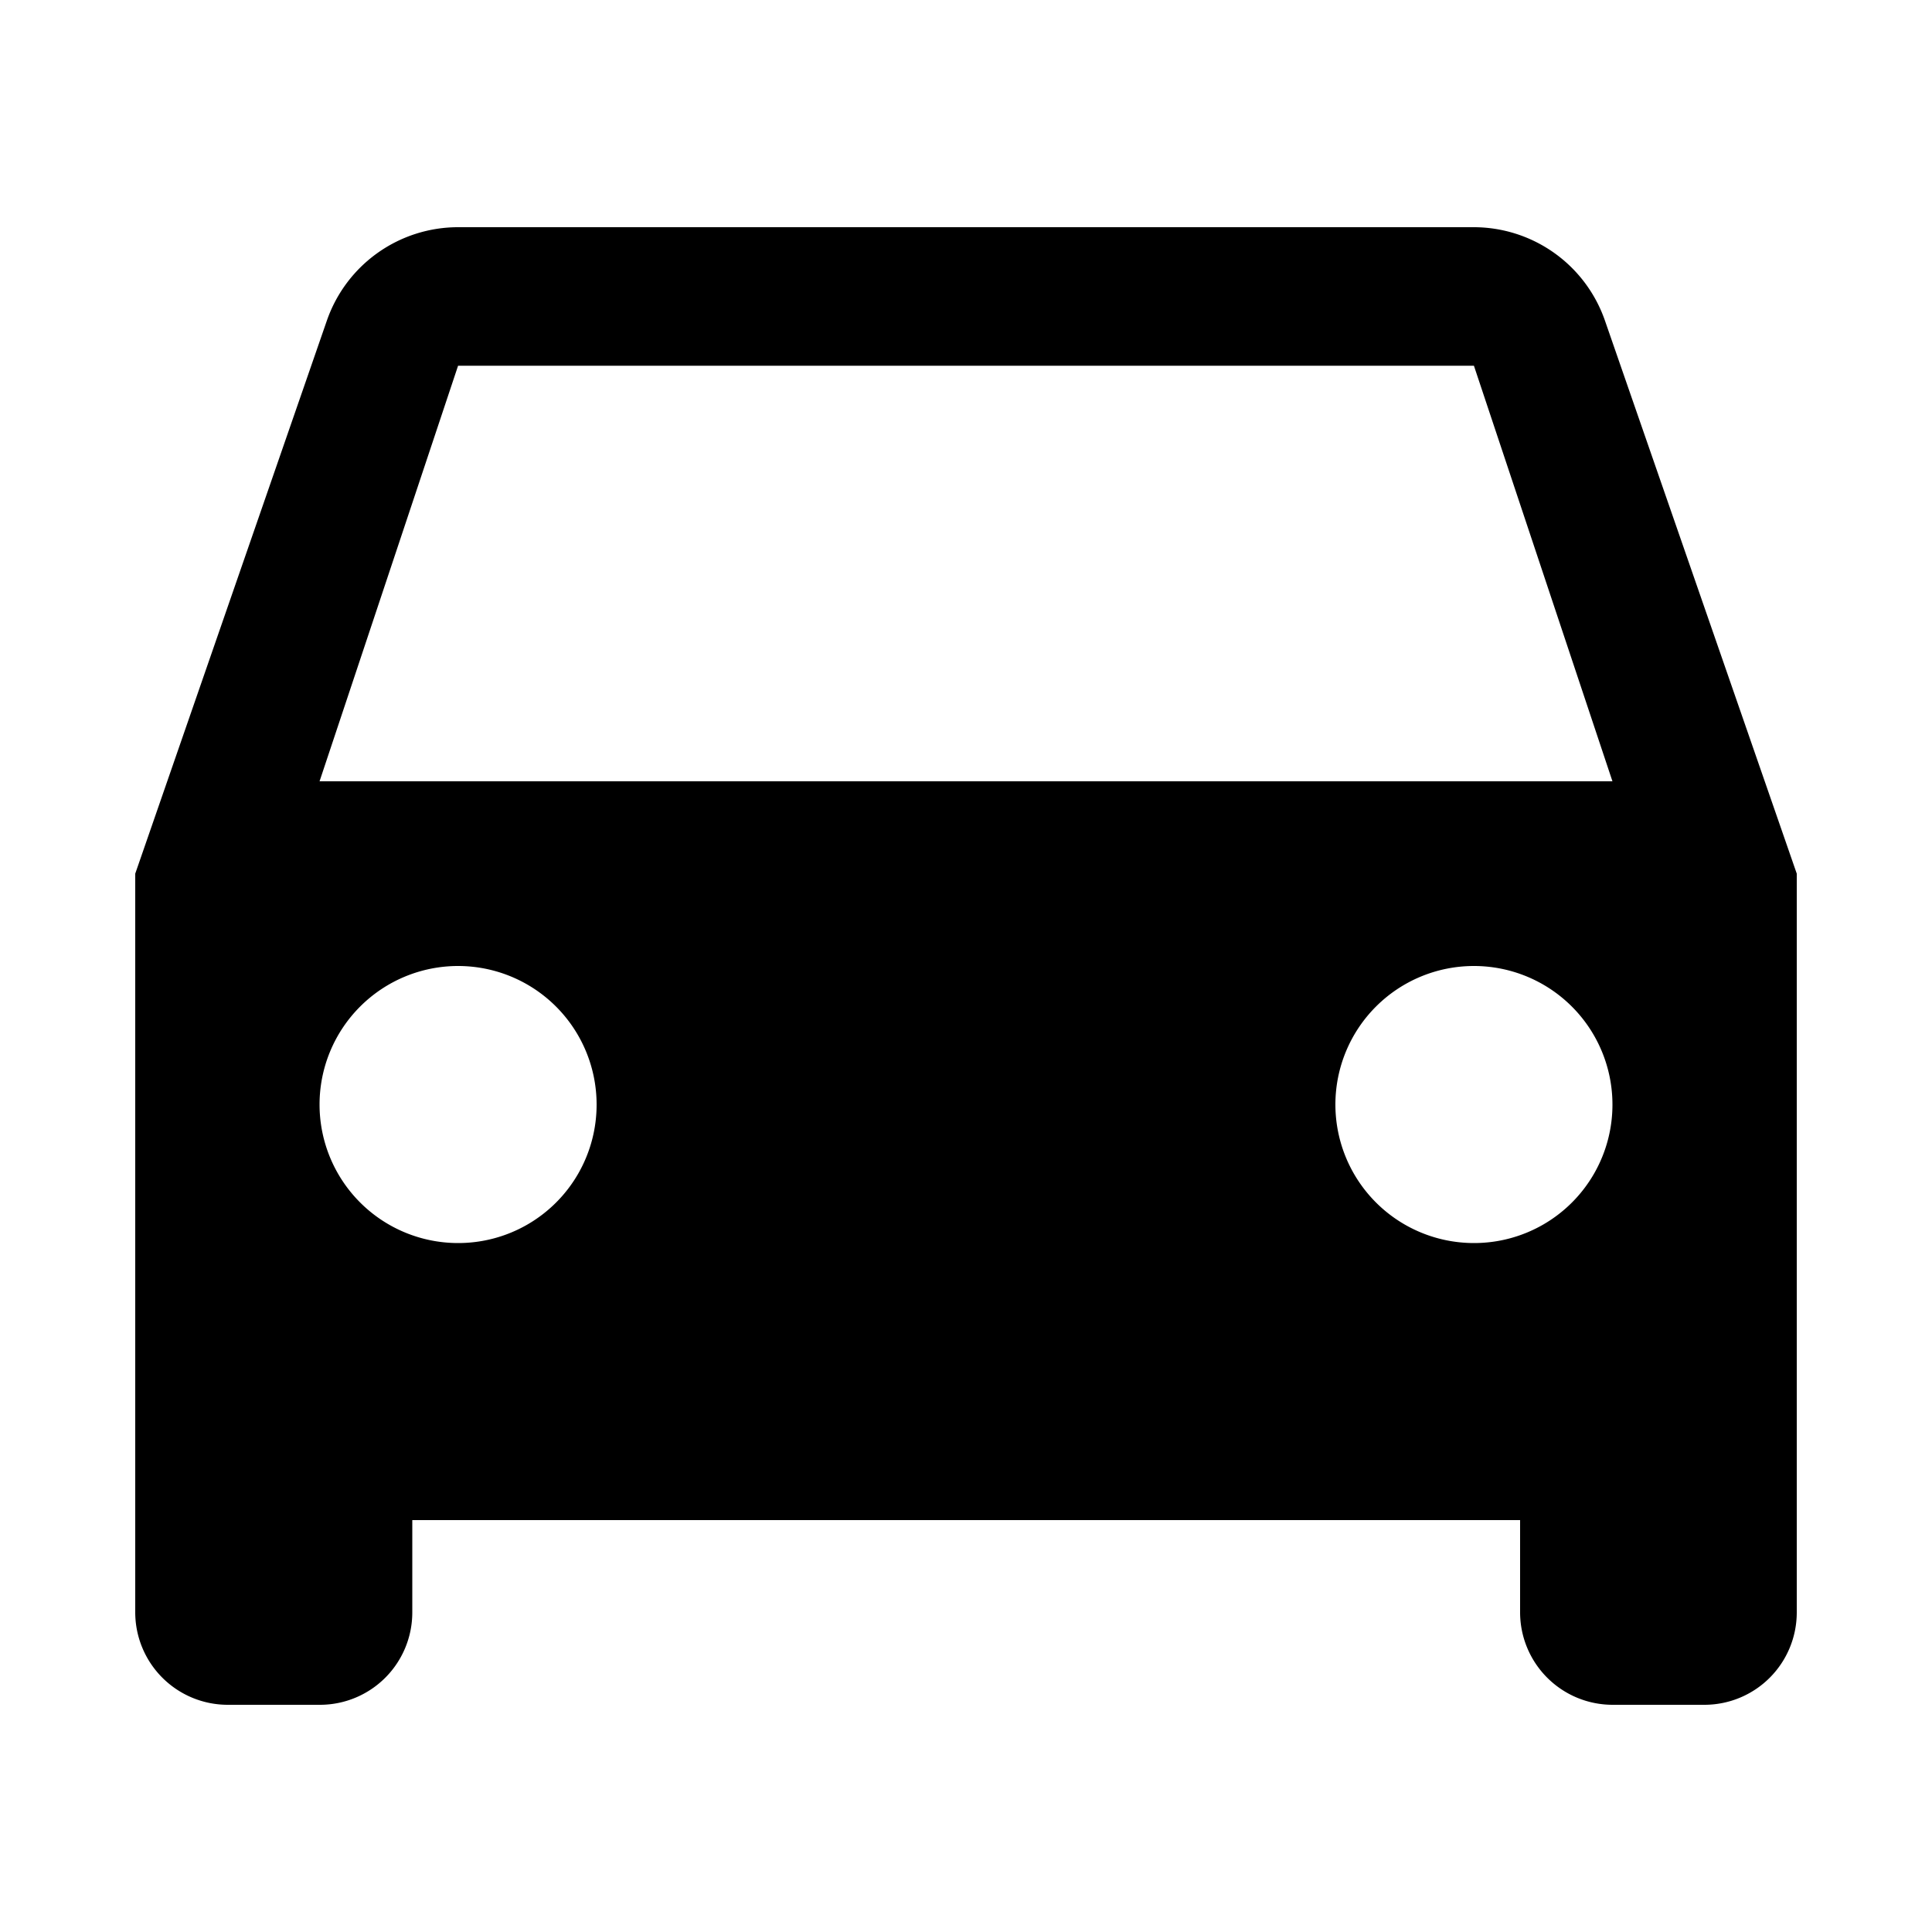 <svg id="Calque_1" data-name="Calque 1" xmlns="http://www.w3.org/2000/svg" viewBox="0 0 100 100"><title>device-car</title><path d="M83.07,16.59a7.19,7.19,0,0,0-6.79-4.83H23.71a7.19,7.19,0,0,0-6.79,4.83L7,45.22V83.46a4.79,4.79,0,0,0,4.78,4.78h4.78a4.78,4.78,0,0,0,4.78-4.78V78.68H78.68v4.78a4.79,4.79,0,0,0,4.78,4.78h4.78A4.78,4.78,0,0,0,93,83.46V45.22ZM23.71,64.34a7.17,7.17,0,1,1,7.17-7.17A7.16,7.16,0,0,1,23.71,64.34Zm52.58,0a7.17,7.17,0,1,1,7.17-7.17A7.16,7.16,0,0,1,76.29,64.34ZM16.54,40.44l7.17-21.51H76.29l7.17,21.51Z"/></svg>